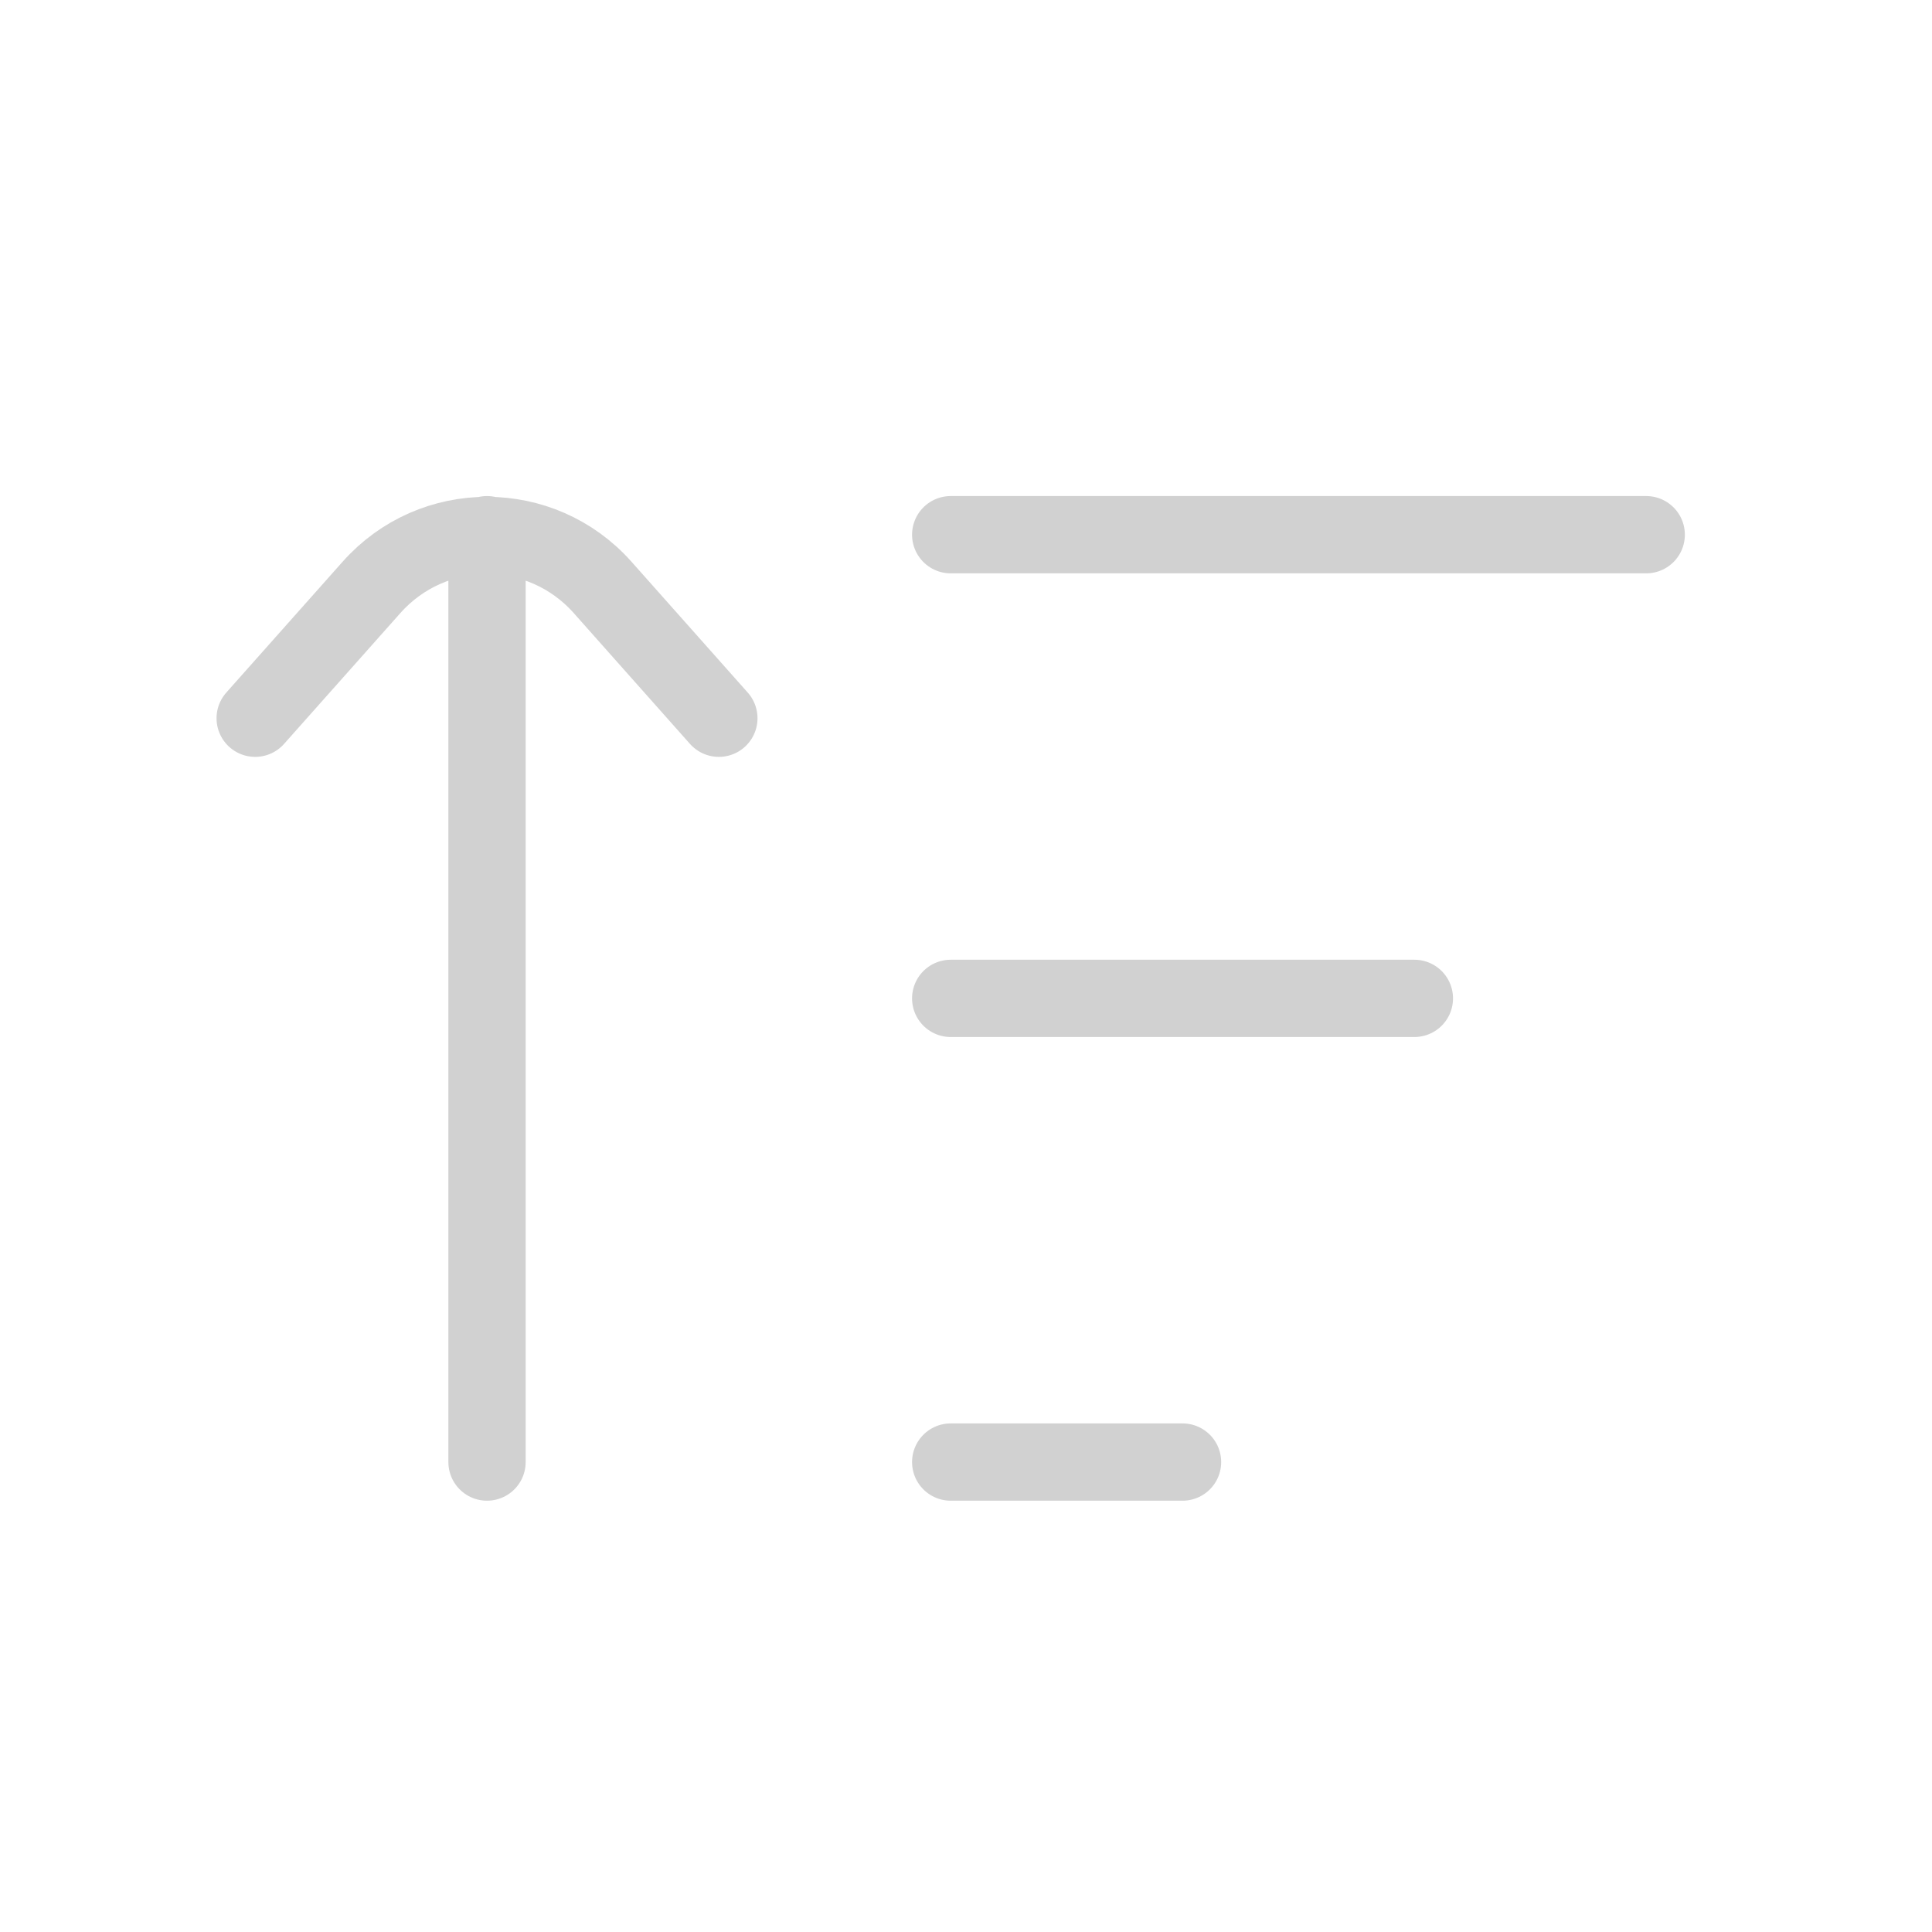 <svg width="25" height="25" viewBox="0 0 25 25" fill="none" xmlns="http://www.w3.org/2000/svg">
<path d="M12.302 6.919H21.302M12.302 12.919H18.302M12.302 18.919H15.302M3.302 9.294L4.807 7.601C5.603 6.705 7.001 6.705 7.797 7.6L9.302 9.294M6.302 6.919V18.919" stroke="#D1D1D1" stroke-linecap="round"/>
</svg>
